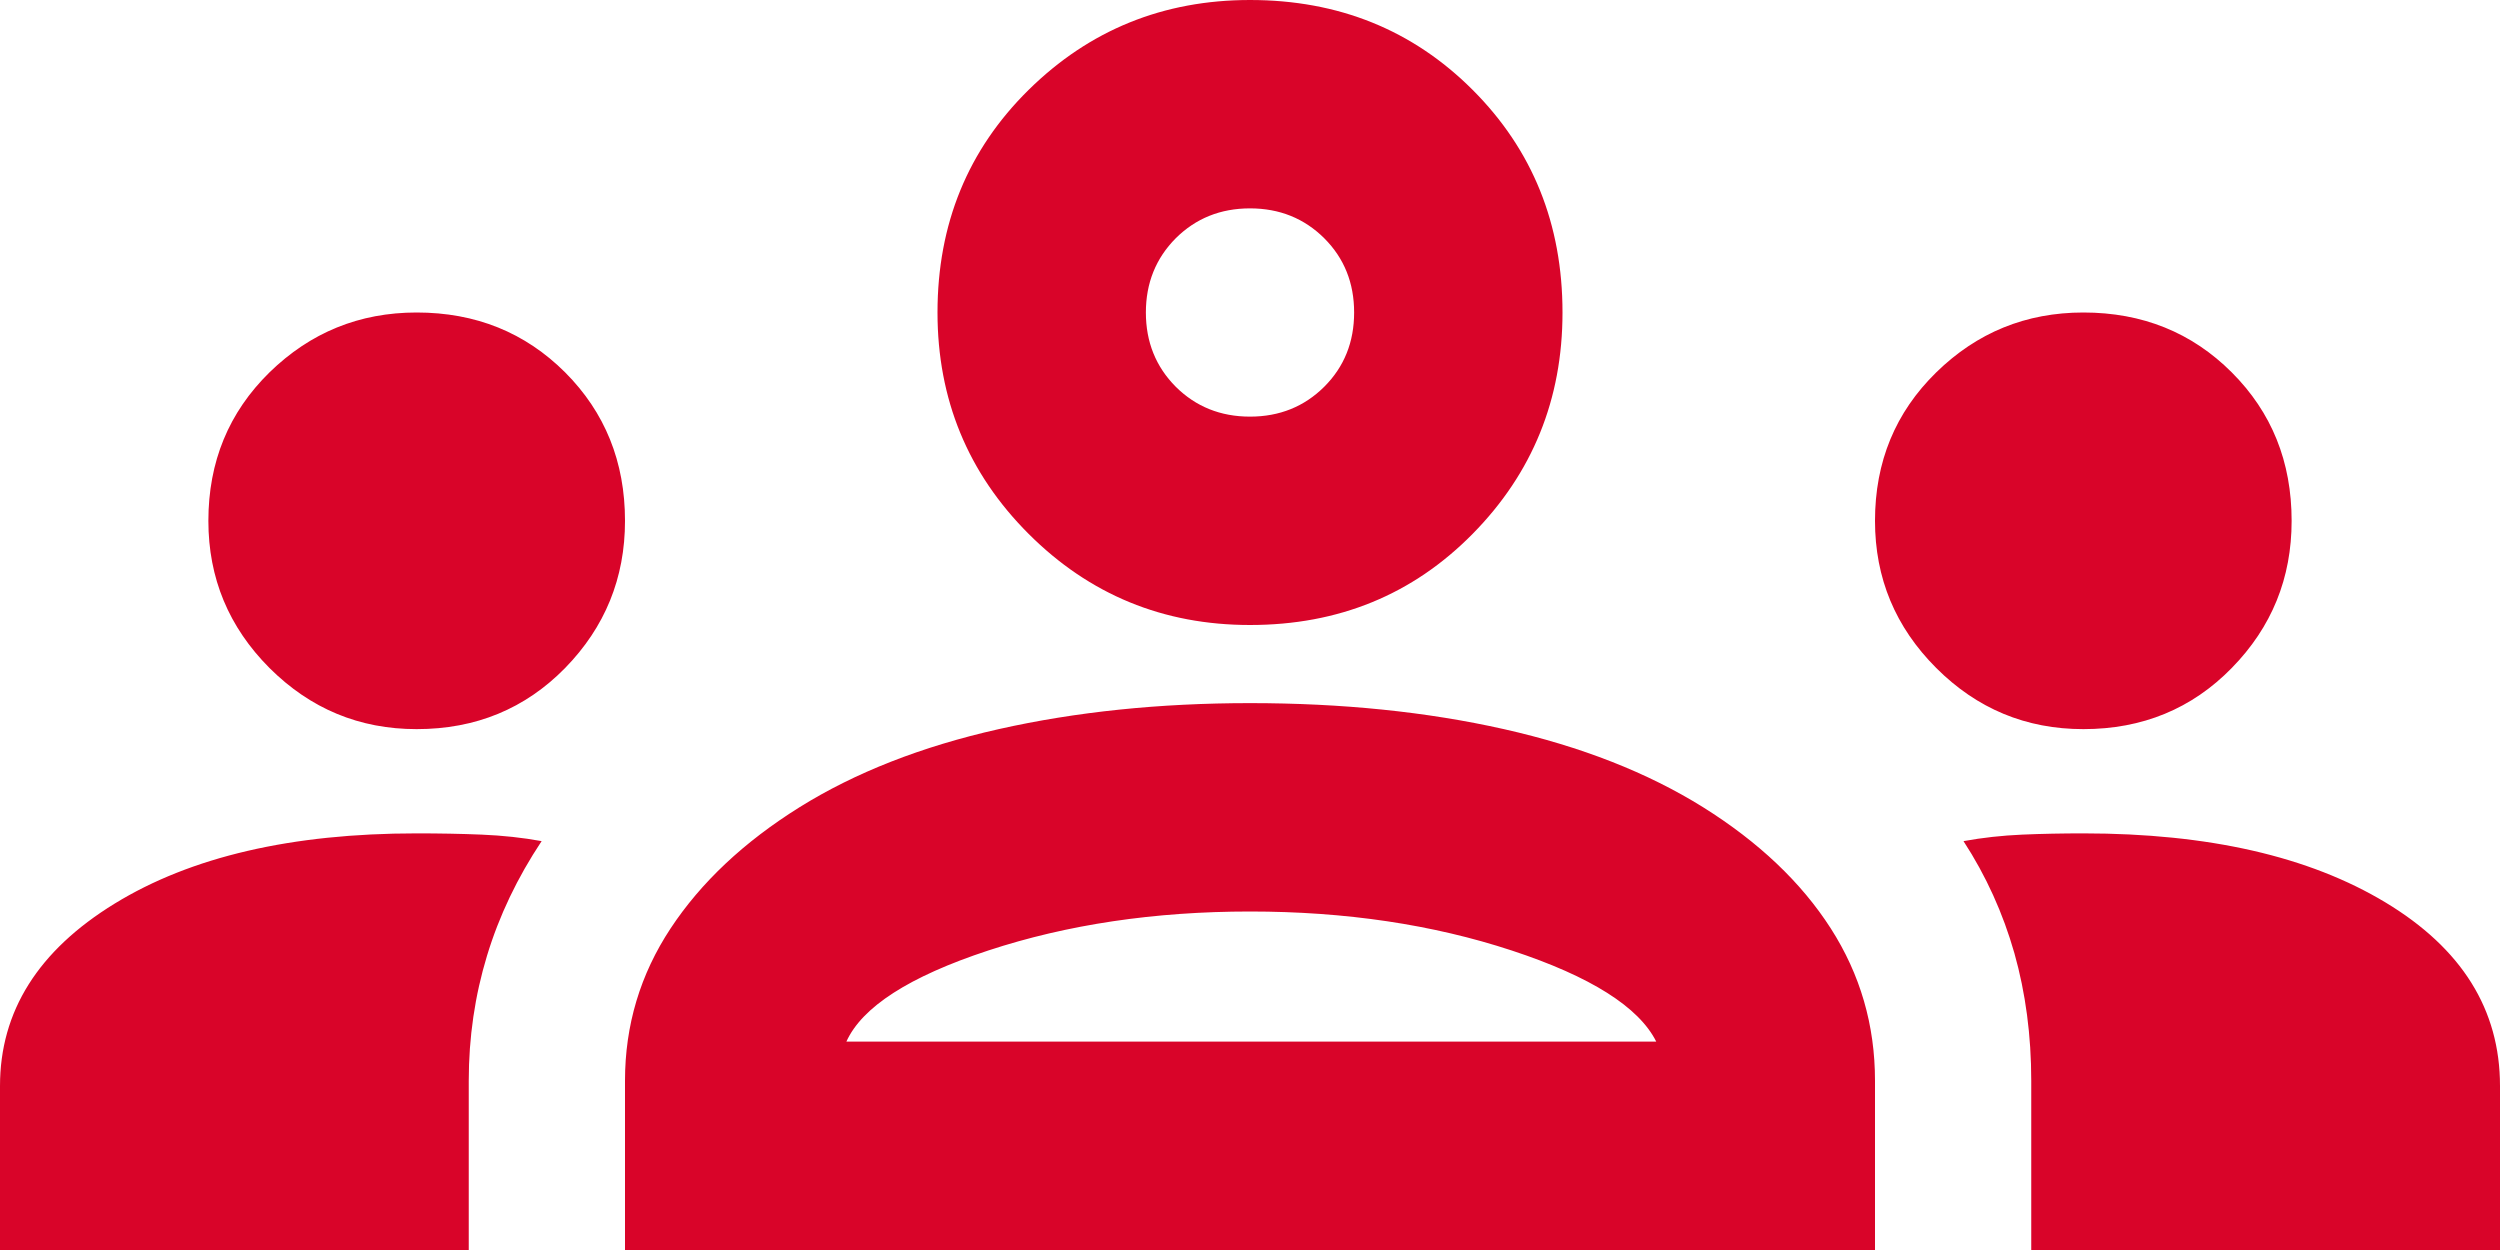 <svg width="20" height="10" viewBox="0 0 20 10" fill="none" xmlns="http://www.w3.org/2000/svg">
<path d="M0 10V8.688C0 8.09 0.306 7.604 0.917 7.229C1.528 6.854 2.333 6.667 3.333 6.667C3.514 6.667 3.688 6.67 3.854 6.677C4.021 6.684 4.181 6.701 4.333 6.729C4.139 7.021 3.993 7.326 3.896 7.646C3.799 7.965 3.75 8.299 3.75 8.646V10H0ZM5 10V8.646C5 8.201 5.122 7.795 5.365 7.427C5.608 7.059 5.951 6.736 6.396 6.458C6.84 6.181 7.372 5.972 7.99 5.833C8.608 5.694 9.278 5.625 10 5.625C10.736 5.625 11.413 5.694 12.031 5.833C12.649 5.972 13.181 6.181 13.625 6.458C14.069 6.736 14.41 7.059 14.646 7.427C14.882 7.795 15 8.201 15 8.646V10H5ZM16.25 10V8.646C16.25 8.285 16.205 7.944 16.115 7.625C16.024 7.306 15.889 7.007 15.708 6.729C15.861 6.701 16.017 6.684 16.177 6.677C16.337 6.67 16.5 6.667 16.667 6.667C17.667 6.667 18.472 6.851 19.083 7.219C19.694 7.587 20 8.076 20 8.688V10H16.25ZM6.771 8.333H13.25C13.111 8.056 12.726 7.812 12.094 7.604C11.462 7.396 10.764 7.292 10 7.292C9.236 7.292 8.538 7.396 7.906 7.604C7.274 7.812 6.896 8.056 6.771 8.333ZM3.333 5.833C2.875 5.833 2.483 5.67 2.156 5.344C1.83 5.017 1.667 4.625 1.667 4.167C1.667 3.694 1.83 3.299 2.156 2.979C2.483 2.66 2.875 2.5 3.333 2.5C3.806 2.5 4.201 2.66 4.521 2.979C4.84 3.299 5 3.694 5 4.167C5 4.625 4.84 5.017 4.521 5.344C4.201 5.67 3.806 5.833 3.333 5.833ZM16.667 5.833C16.208 5.833 15.816 5.67 15.49 5.344C15.163 5.017 15 4.625 15 4.167C15 3.694 15.163 3.299 15.49 2.979C15.816 2.66 16.208 2.5 16.667 2.5C17.139 2.5 17.535 2.66 17.854 2.979C18.174 3.299 18.333 3.694 18.333 4.167C18.333 4.625 18.174 5.017 17.854 5.344C17.535 5.67 17.139 5.833 16.667 5.833ZM10 5C9.306 5 8.715 4.757 8.229 4.271C7.743 3.785 7.5 3.194 7.5 2.5C7.5 1.792 7.743 1.198 8.229 0.719C8.715 0.24 9.306 0 10 0C10.708 0 11.302 0.24 11.781 0.719C12.26 1.198 12.5 1.792 12.5 2.5C12.5 3.194 12.26 3.785 11.781 4.271C11.302 4.757 10.708 5 10 5ZM10 3.333C10.236 3.333 10.434 3.253 10.594 3.094C10.754 2.934 10.833 2.736 10.833 2.5C10.833 2.264 10.754 2.066 10.594 1.906C10.434 1.747 10.236 1.667 10 1.667C9.764 1.667 9.566 1.747 9.406 1.906C9.247 2.066 9.167 2.264 9.167 2.5C9.167 2.736 9.247 2.934 9.406 3.094C9.566 3.253 9.764 3.333 10 3.333Z" fill="#D90429"/>
</svg>
